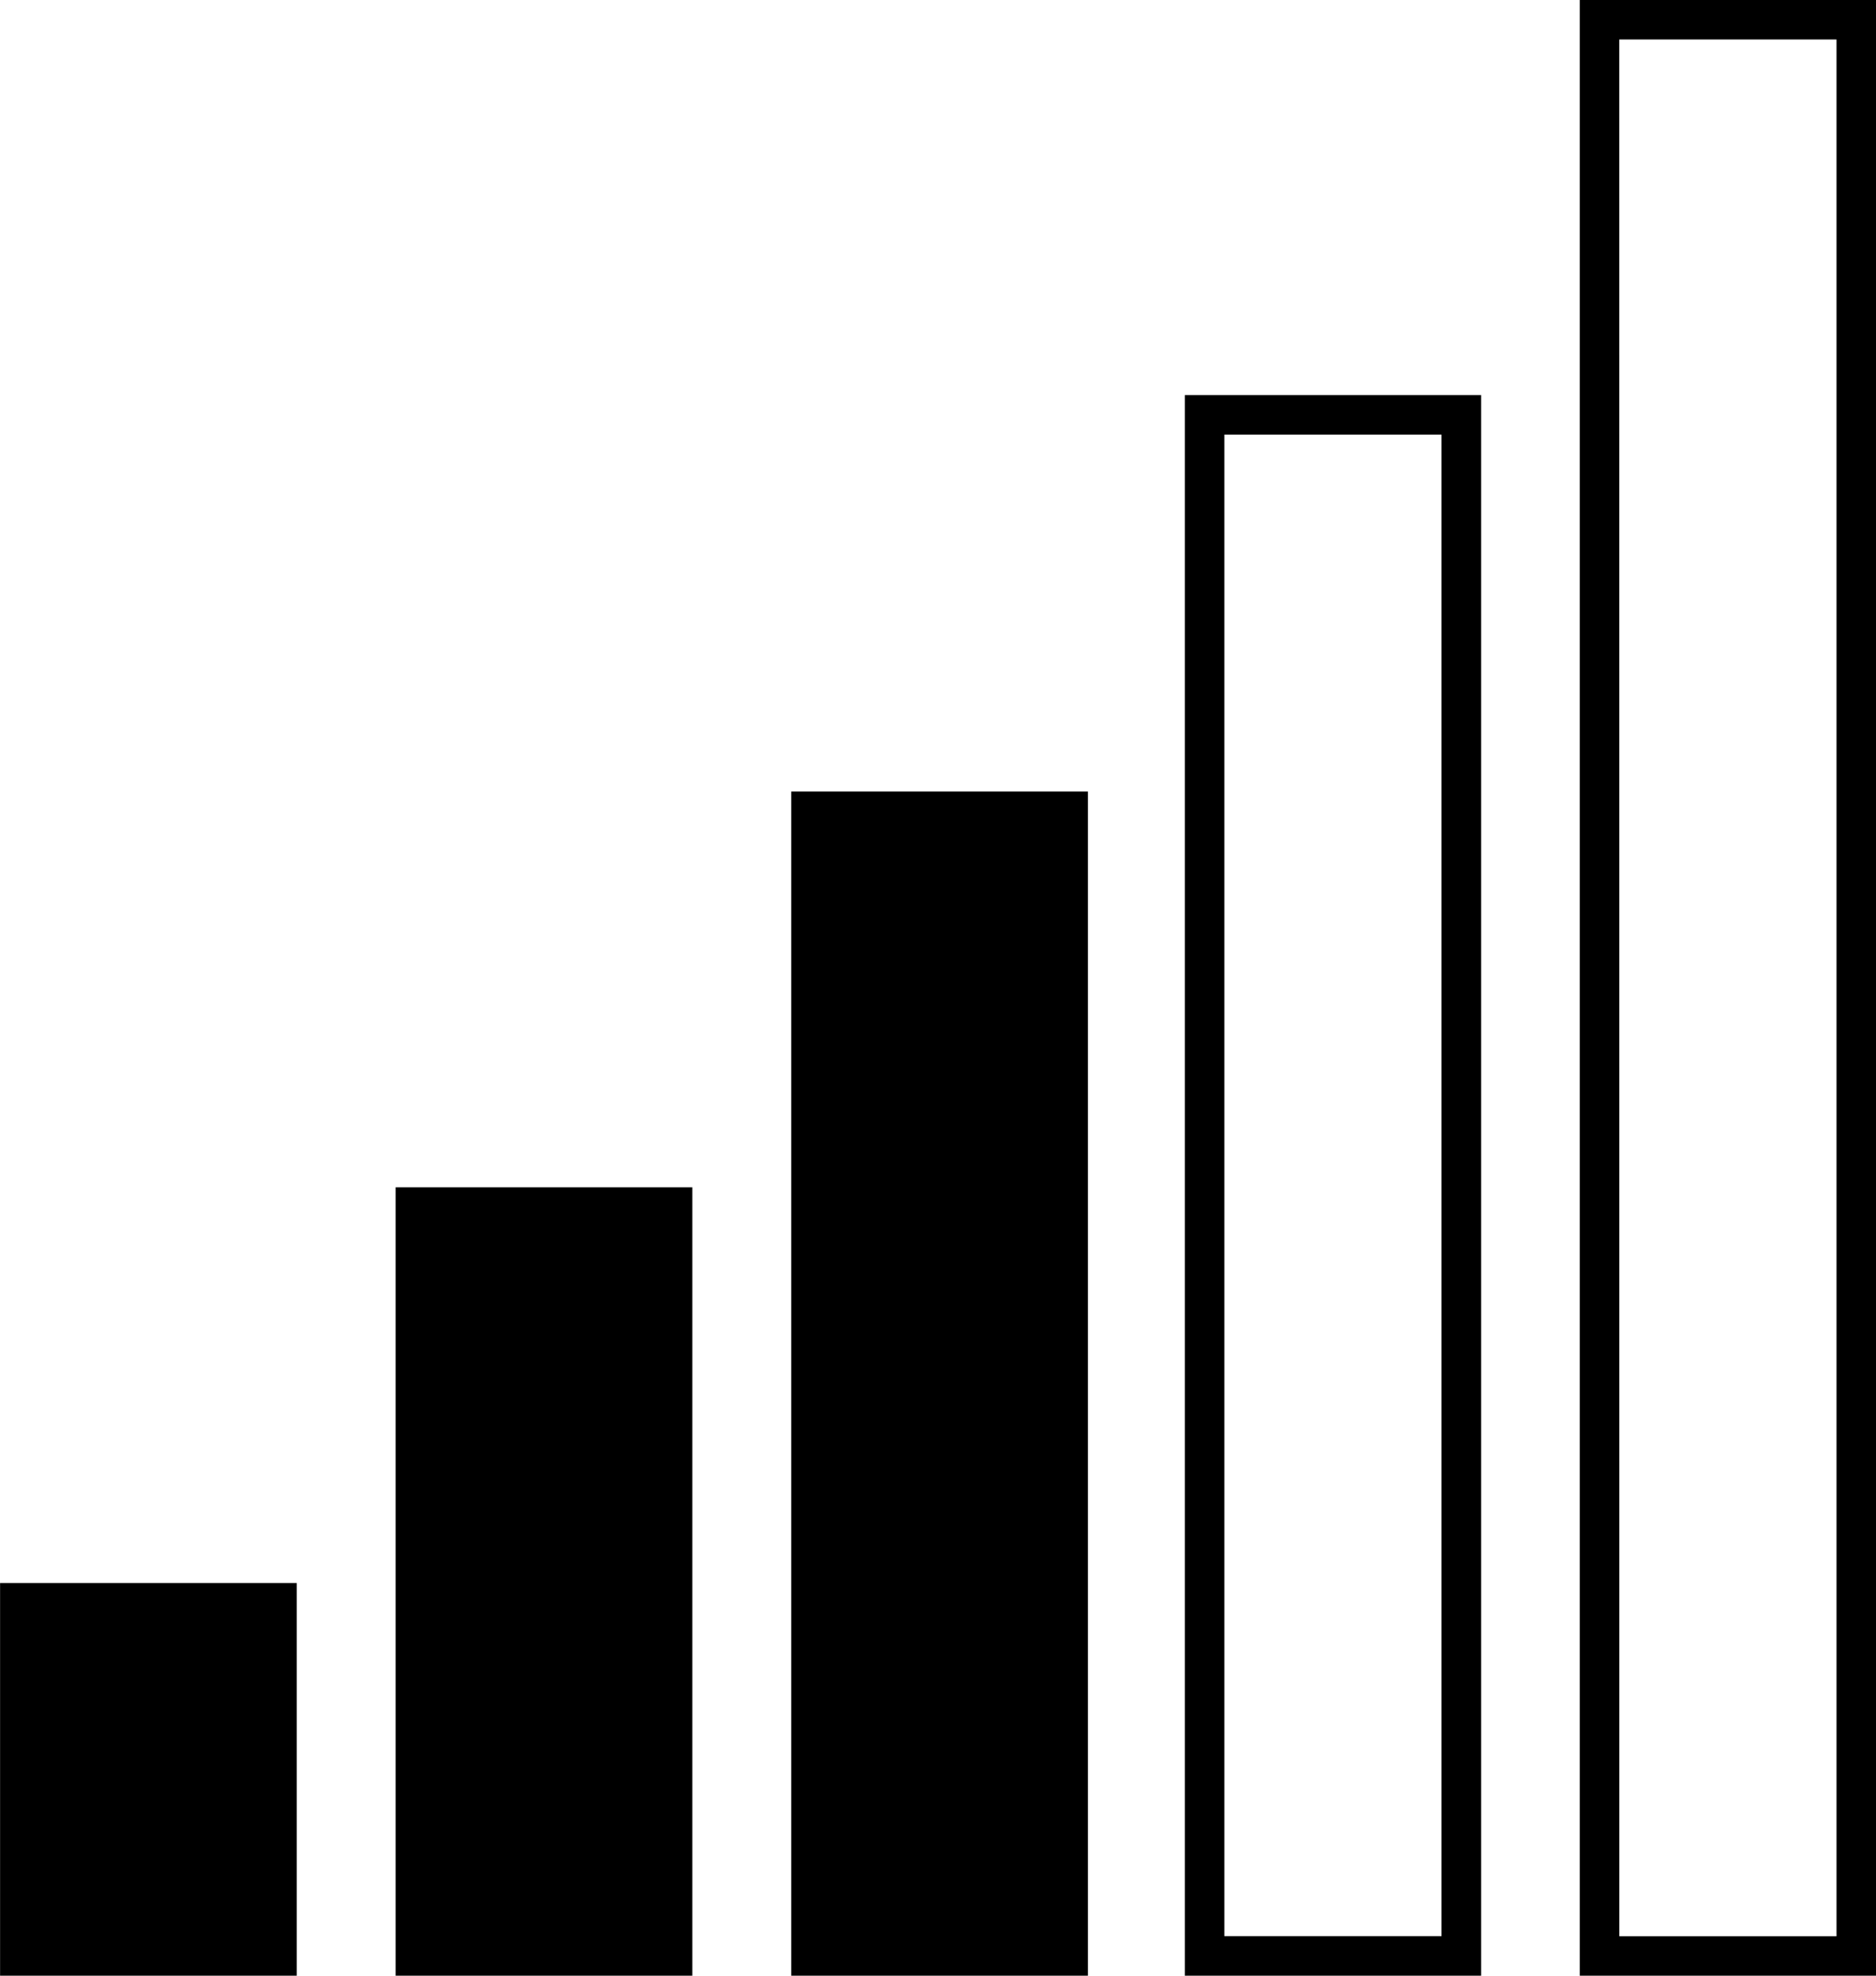 <?xml version="1.0" encoding="UTF-8" standalone="no"?>
<svg
   xmlns:dc="http://purl.org/dc/elements/1.1/"
   xmlns:cc="http://creativecommons.org/ns#"
   xmlns:rdf="http://www.w3.org/1999/02/22-rdf-syntax-ns#"
   xmlns:svg="http://www.w3.org/2000/svg"
   xmlns="http://www.w3.org/2000/svg"
   xmlns:sodipodi="http://sodipodi.sourceforge.net/DTD/sodipodi-0.dtd"
   xmlns:inkscape="http://www.inkscape.org/namespaces/inkscape"
   viewBox="0 0 25.135 26.458"
   version="1.1"
   x="0px"
   y="0px"
   id="svg20"
   sodipodi:docname="rssi.svg"
   width="25.135"
   height="26.458"
   inkscape:version="1.0.1 (3bc2e813f5, 2020-09-07)">
  <defs
     id="defs24" />
  <sodipodi:namedview
     pagecolor="#ffffff"
     bordercolor="#666666"
     borderopacity="1"
     objecttolerance="10"
     gridtolerance="10"
     guidetolerance="10"
     inkscape:pageopacity="0"
     inkscape:pageshadow="2"
     inkscape:window-width="2560"
     inkscape:window-height="1377"
     id="namedview22"
     showgrid="false"
     inkscape:zoom="15.239055"
     inkscape:cx="17.957399"
     inkscape:cy="13.776131"
     inkscape:window-x="-8"
     inkscape:window-y="-8"
     inkscape:window-maximized="1"
     inkscape:current-layer="svg20" />
  <title
     id="title2">Rating 1</title>
  <g
     transform="translate(-0.794,-270.542)"
     id="g14">
    <path
       d="m 21.96,270.542 v 26.458 h 3.969 v -26.458 z m 0.529,0.529 H 25.4 v 25.4 h -2.91 z"
       fill="#000000"
       fill-opacity="1"
       stroke="none"
       id="path4" />
    <path
       d="m 16.669,275.833 v 21.167 h 3.969 v -21.167 z m 0.529,0.529 h 2.91 v 20.108 h -2.91 z"
       fill="#000000"
       fill-opacity="1"
       stroke="none"
       id="path6" />
    <path
       d="m 43,40 v 60 H 58 V 40 Z"
       transform="matrix(0.265,0,0,0.265,0,270.542)"
       fill="#000000"
       fill-opacity="1"
       stroke="none"
       id="path8" />
    <path
       d="m 23,60 v 40 H 38 V 60 Z"
       transform="matrix(0.265,0,0,0.265,0,270.542)"
       fill="#000000"
       fill-opacity="1"
       stroke="none"
       id="path10" />
    <path
       d="m 3,80 v 20 H 18 V 80 Z"
       transform="matrix(0.265,0,0,0.265,0,270.542)"
       fill="#000000"
       fill-opacity="1"
       stroke="none"
       id="path12" />
  </g>
</svg>
